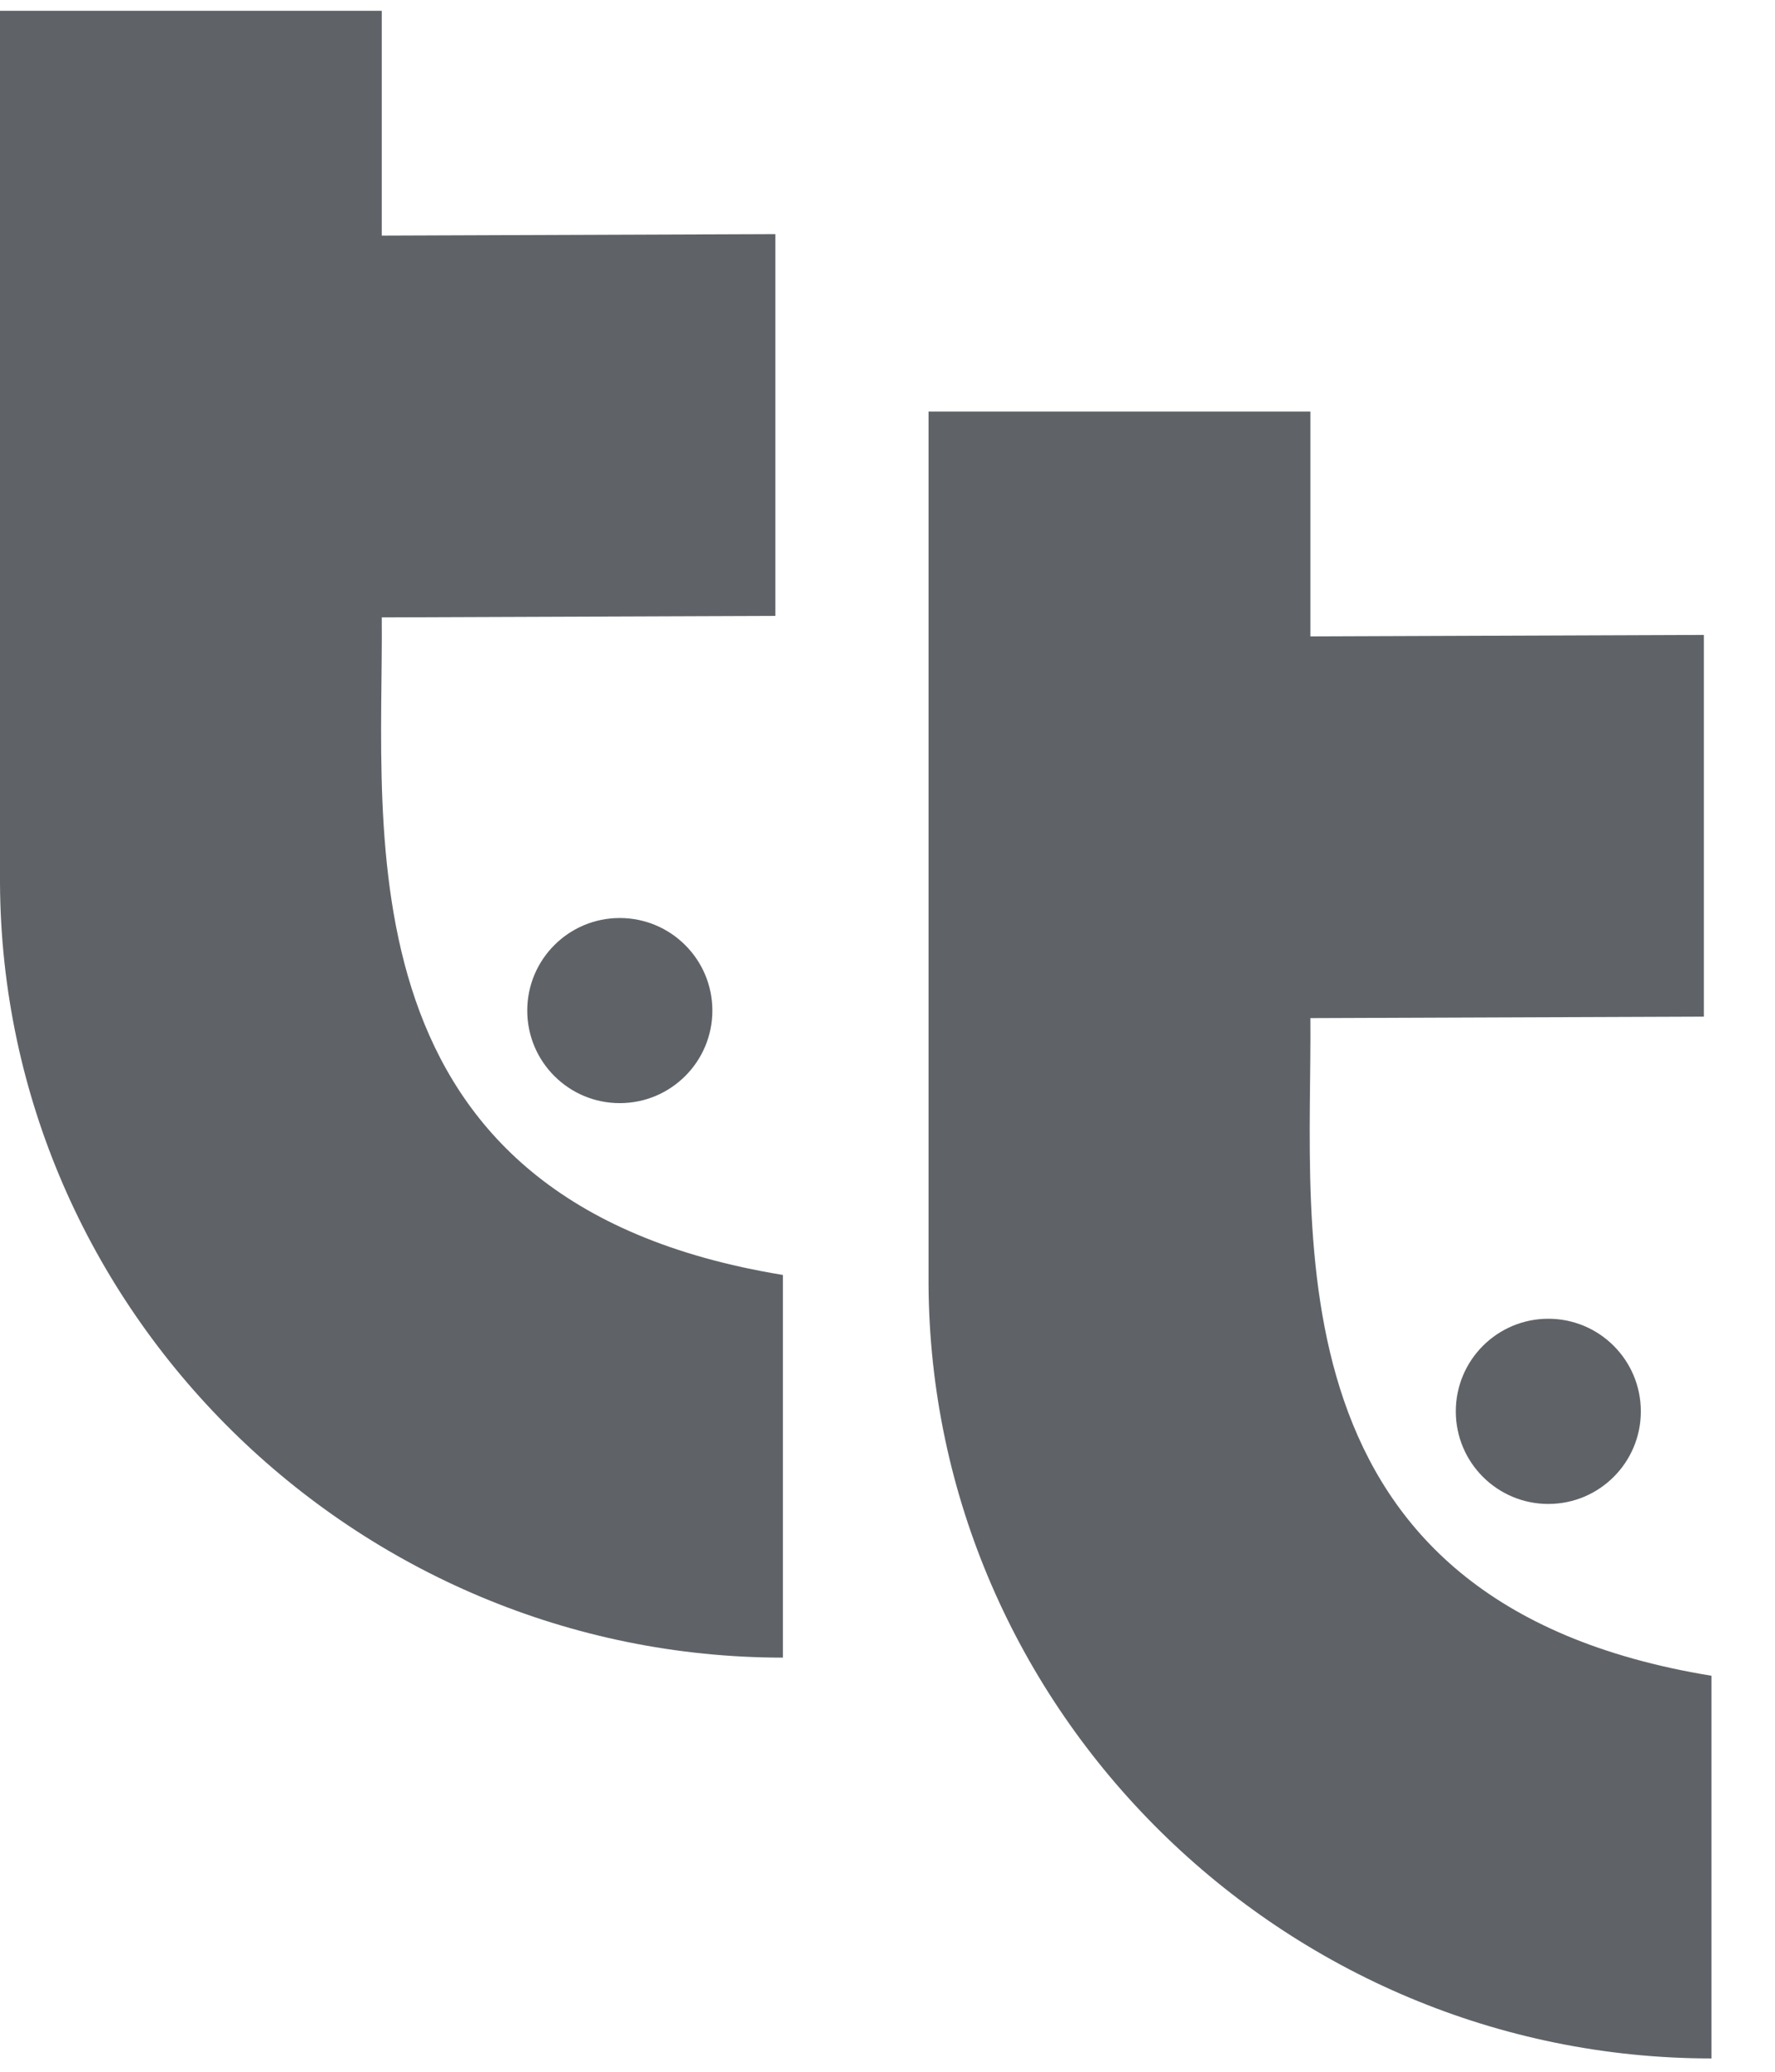 <svg width="24" height="28" viewBox="0 0 24 28" fill="none" xmlns="http://www.w3.org/2000/svg">
<path d="M23.141 22.648C17.099 21.661 17.743 16.689 17.718 13.76L23.038 13.74V8.581L17.718 8.601V5.562H12.555V17.349C12.581 23.131 17.363 27.82 23.141 27.82V22.648Z" fill="#5F6368"/>
<path d="M20.935 20.326C21.626 20.326 22.186 19.766 22.186 19.075C22.186 18.383 21.626 17.823 20.935 17.823C20.244 17.823 19.684 18.383 19.684 19.075C19.684 19.766 20.244 20.326 20.935 20.326Z" fill="#5F6368"/>
<path d="M10.586 17.231C4.543 16.244 5.188 11.272 5.162 8.344L10.483 8.324V3.164L5.162 3.184V0.146H0V11.932C0.026 17.715 4.808 22.403 10.586 22.403V17.231Z" fill="#5F6368"/>
<path d="M8.38 14.909C9.071 14.909 9.632 14.349 9.632 13.658C9.632 12.967 9.071 12.407 8.38 12.407C7.689 12.407 7.129 12.967 7.129 13.658C7.129 14.349 7.689 14.909 8.38 14.909Z" fill="#5F6368"/>
</svg>
